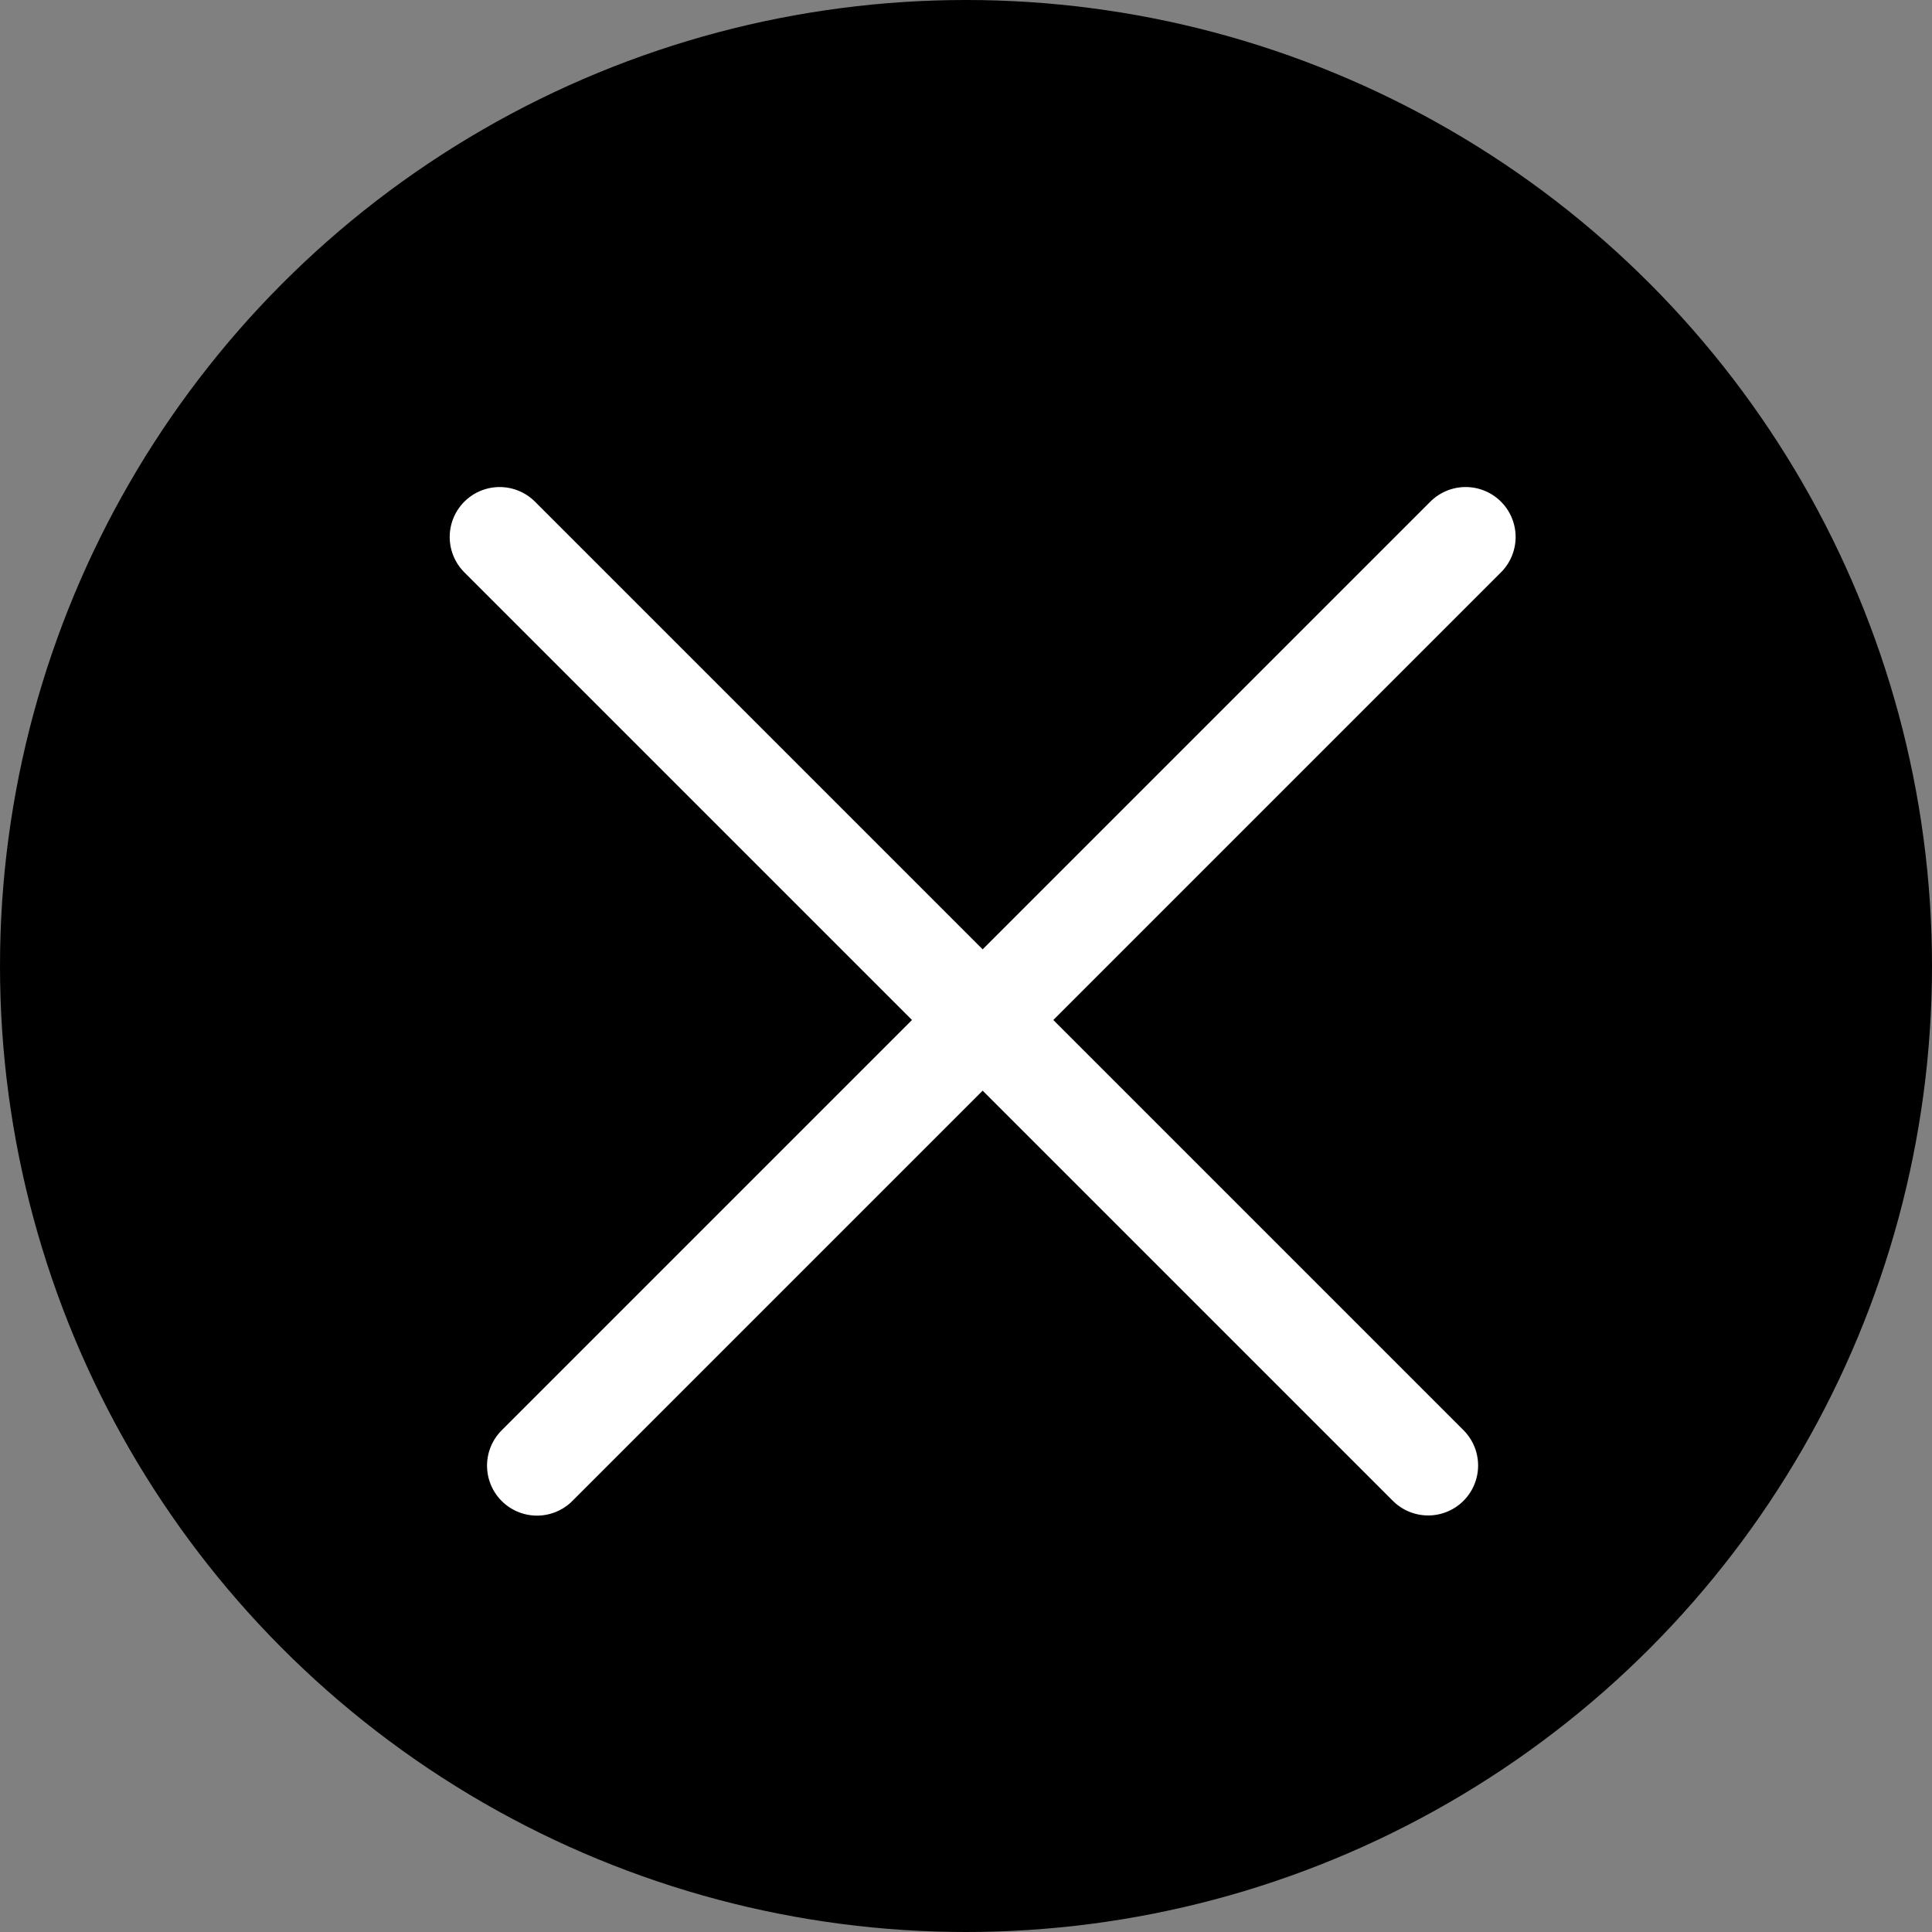 <svg width="58" height="58" viewBox="0 0 58 58" fill="none" xmlns="http://www.w3.org/2000/svg">
<rect x="0" y="0" width="58" height="58" fill="#808080" stroke="none"/>
<circle cx="29" cy="29" r="29" fill="#000000"/>
<line x1="44" y1="16.121" x2="16.121" y2="44" stroke="white" stroke-width="3" stroke-linecap="round"/>
<line x1="1.5" y1="-1.5" x2="40.926" y2="-1.5" transform="matrix(0.707 0.707 0.707 -0.707 15 14)" stroke="white" stroke-width="3" stroke-linecap="round"/>
</svg>
